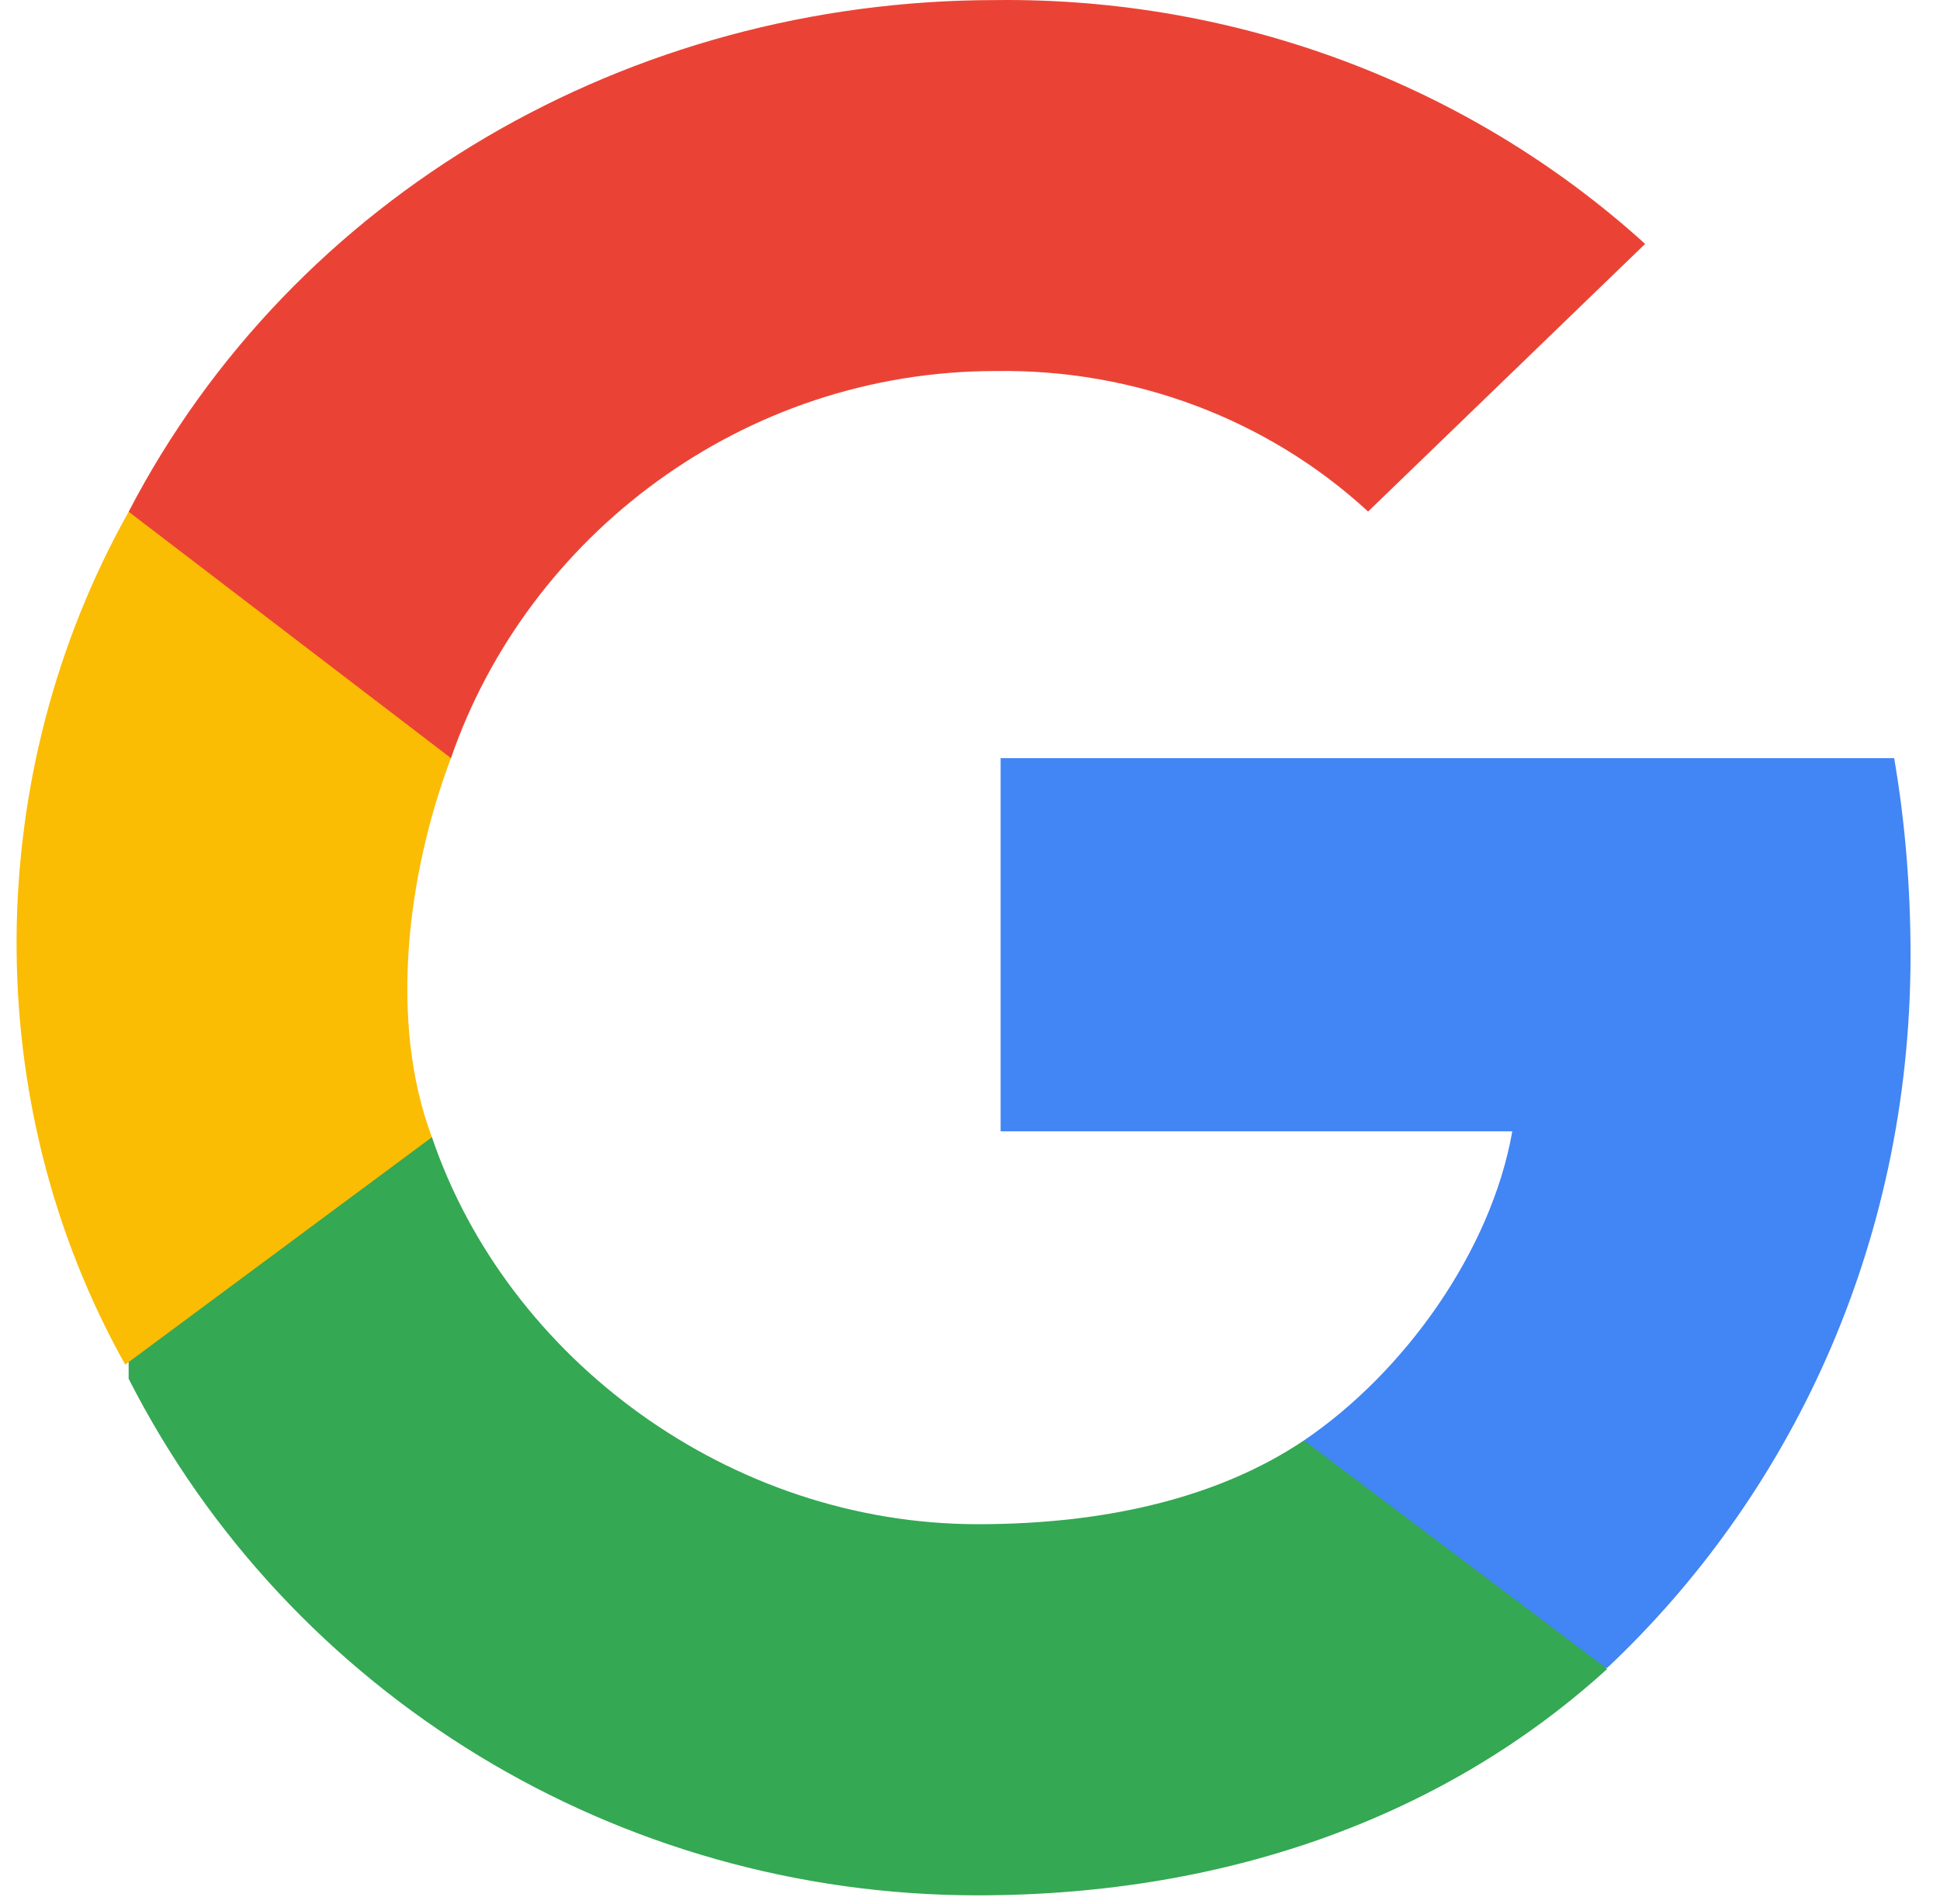 <svg width="54" height="53" viewBox="0 0 54 53" fill="none" xmlns="http://www.w3.org/2000/svg">
<g id="Google" clip-path="url(#clip0_201_1448)">
<path id="Vector" d="M53.18 26.588C53.18 24.754 53.034 22.91 52.724 21.106H27.852V31.495H42.095C41.504 34.845 39.076 38.218 36.295 40.101L36.825 46.433L44.737 46.433C49.727 41.734 53.18 34.796 53.18 26.588Z" fill="#4285F4"/>
<path id="Vector_2" d="M27.21 52.765C34.341 52.765 40.355 50.453 44.737 46.462L36.295 40.101C33.924 41.694 30.785 42.433 27.219 42.433C20.321 42.433 14.122 37.837 12.023 31.659H3.581V38.384C8.069 47.201 17.212 52.765 27.21 52.765Z" fill="#34A853"/>
<path id="Vector_3" d="M12.023 31.659C10.813 28.448 11.341 24.317 12.551 21.106L13.078 14.774L3.581 14.247C-0.515 21.552 -0.609 30.686 3.486 37.991L12.023 31.659Z" fill="#FBBC04"/>
<path id="Vector_4" d="M27.719 10.329C31.57 10.271 35.292 11.671 38.081 14.241L45.792 6.79C40.909 2.361 34.428 -0.075 27.719 0.002C17.506 0.002 8.166 5.425 3.581 14.246L12.553 21.106C14.687 14.921 20.672 10.329 27.719 10.329Z" fill="#EA4335"/>
</g>
<defs>
<clipPath id="clip0_201_1448">
<rect width="52.765" height="52.765" fill="white" transform="translate(0.415)"/>
</clipPath>
</defs>
</svg>

